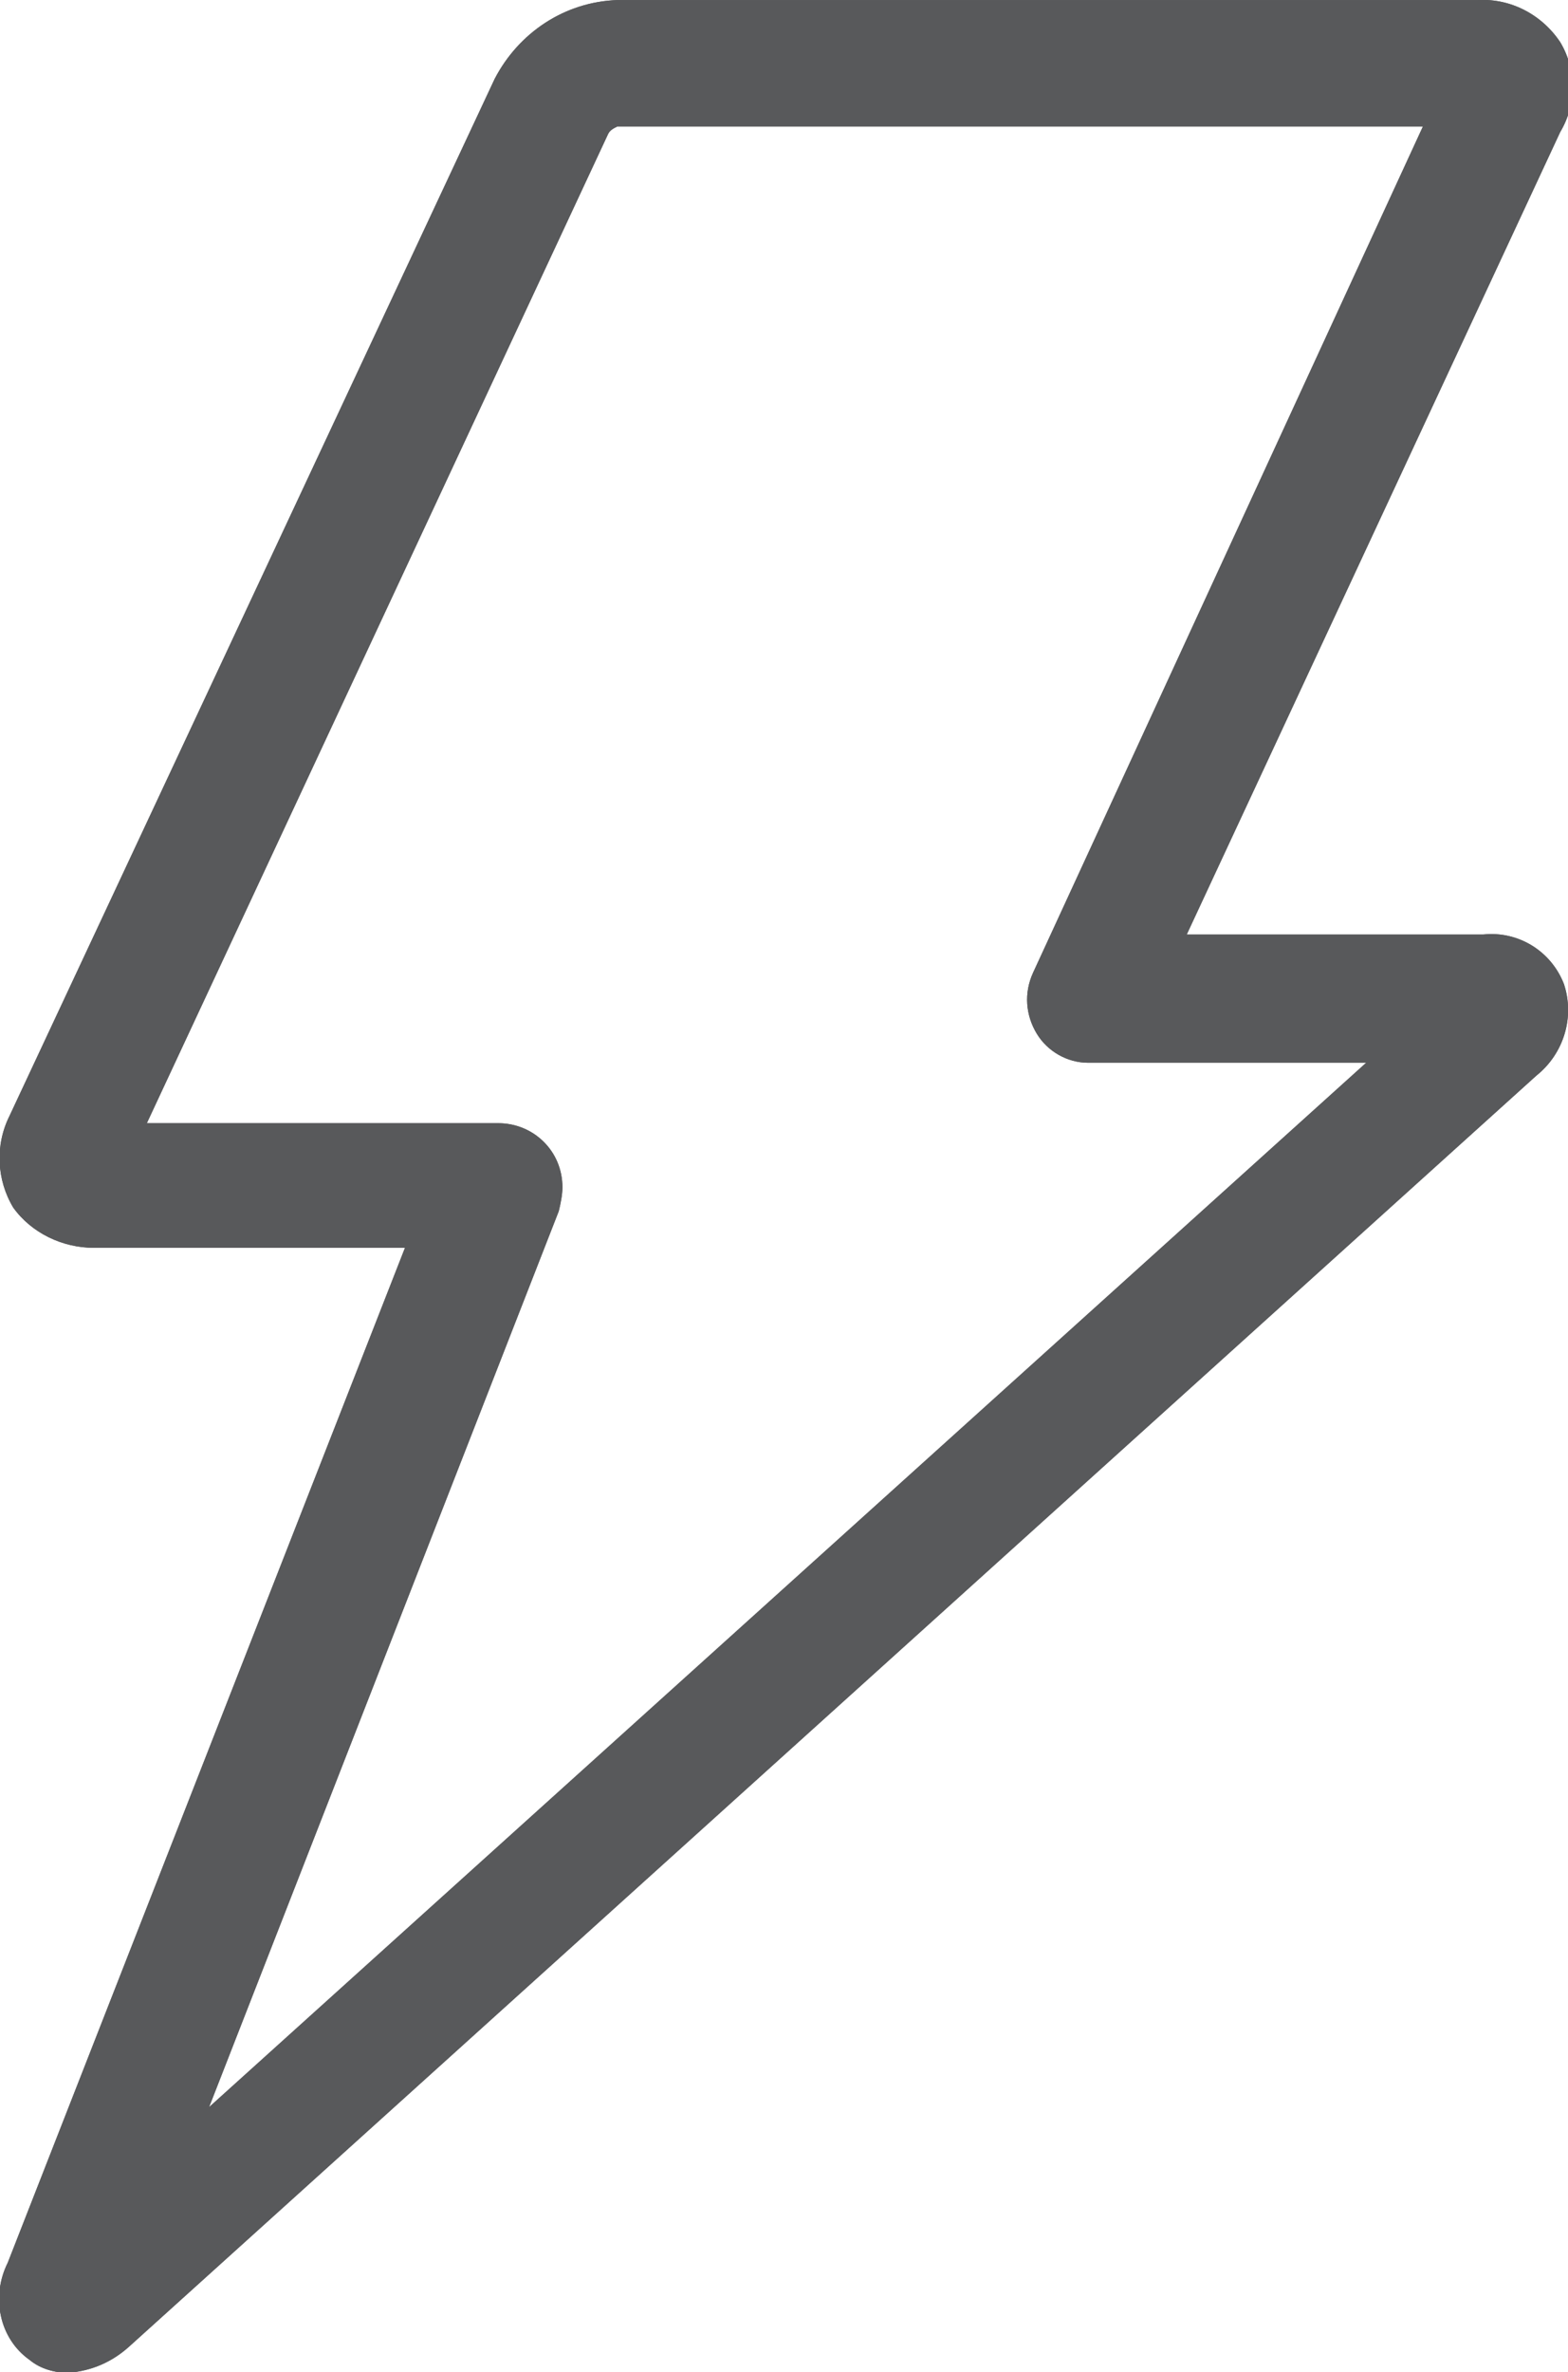 <?xml version="1.0" encoding="iso-8859-1"?>
<!-- Generator: Adobe Illustrator 23.0.3, SVG Export Plug-In . SVG Version: 6.00 Build 0)  -->
<svg version="1.1"
	 id="svg202688" xmlns:cc="http://creativecommons.org/ns#" xmlns:dc="http://purl.org/dc/elements/1.1/" xmlns:rdf="http://www.w3.org/1999/02/22-rdf-syntax-ns#" xmlns:svg="http://www.w3.org/2000/svg"
	 xmlns="http://www.w3.org/2000/svg" xmlns:xlink="http://www.w3.org/1999/xlink" x="0px" y="0px" viewBox="0 0 34.6 52.3"
	 style="enable-background:new 0 0 34.6 52.3;" xml:space="preserve">
<style type="text/css">
	.st0{fill:#58595B;}
</style>
<g id="layer1" transform="translate(-235.039,-122.219)">
	<g id="Layer_2-47-8" transform="matrix(0.404,0,0,0.404,235.047,122.22)">
		<g id="Layer_1-2-44-0">
			<path id="path3454-9" class="st0" d="M3.7,129.5c-0.7,0-1.5-0.2-2.1-0.7c-1.7-1.2-2.1-3.5-1.2-5.3l21.7-55.4h-17
				c-1.7,0-3.4-0.8-4.4-2.2c-0.9-1.5-1-3.4-0.2-5L27,4.3c1.3-2.5,3.8-4.2,6.7-4.3h47c1.8-0.1,3.5,0.8,4.5,2.3c0.9,1.5,0.9,3.4,0,4.9
				L64.8,51H81c1.9-0.2,3.7,0.9,4.4,2.7c0.6,1.8,0,3.8-1.5,5L7,128.1C6.1,128.9,5,129.4,3.7,129.5z M8,61.3h19.2
				c1.9,0,3.5,1.5,3.5,3.5c0,0.4-0.1,0.9-0.2,1.3l-19.1,48.9L74.6,58H59.4c-1.1,0-2.2-0.6-2.8-1.6c-0.6-1-0.7-2.2-0.2-3.3L77.7,6.9
				H33.7c-0.2,0.1-0.4,0.2-0.5,0.4L8,61.3z"/>
		</g>
	</g>
	<g id="g203247" transform="matrix(0.404,0,0,0.404,235.047,122.22)">
		<g id="g203245">
			<path id="path203243" class="st0" d="M3.7,129.5c-0.7,0-1.5-0.2-2.1-0.7c-1.7-1.2-2.1-3.5-1.2-5.3l21.7-55.4h-17
				c-1.7,0-3.4-0.8-4.4-2.2c-0.9-1.5-1-3.4-0.2-5L27,4.3c1.3-2.5,3.8-4.2,6.7-4.3h47c1.8-0.1,3.5,0.8,4.5,2.3c0.9,1.5,0.9,3.4,0,4.9
				L64.8,51H81c1.9-0.2,3.7,0.9,4.4,2.7c0.6,1.8,0,3.8-1.5,5L7,128.1C6.1,128.9,5,129.4,3.7,129.5z M8,61.3h19.2
				c1.9,0,3.5,1.5,3.5,3.5c0,0.4-0.1,0.9-0.2,1.3l-19.1,48.9L74.6,58H59.4c-1.1,0-2.2-0.6-2.8-1.6c-0.6-1-0.7-2.2-0.2-3.3L77.7,6.9
				H33.7c-0.2,0.1-0.4,0.2-0.5,0.4L8,61.3z"/>
		</g>
	</g>
</g>
</svg>
